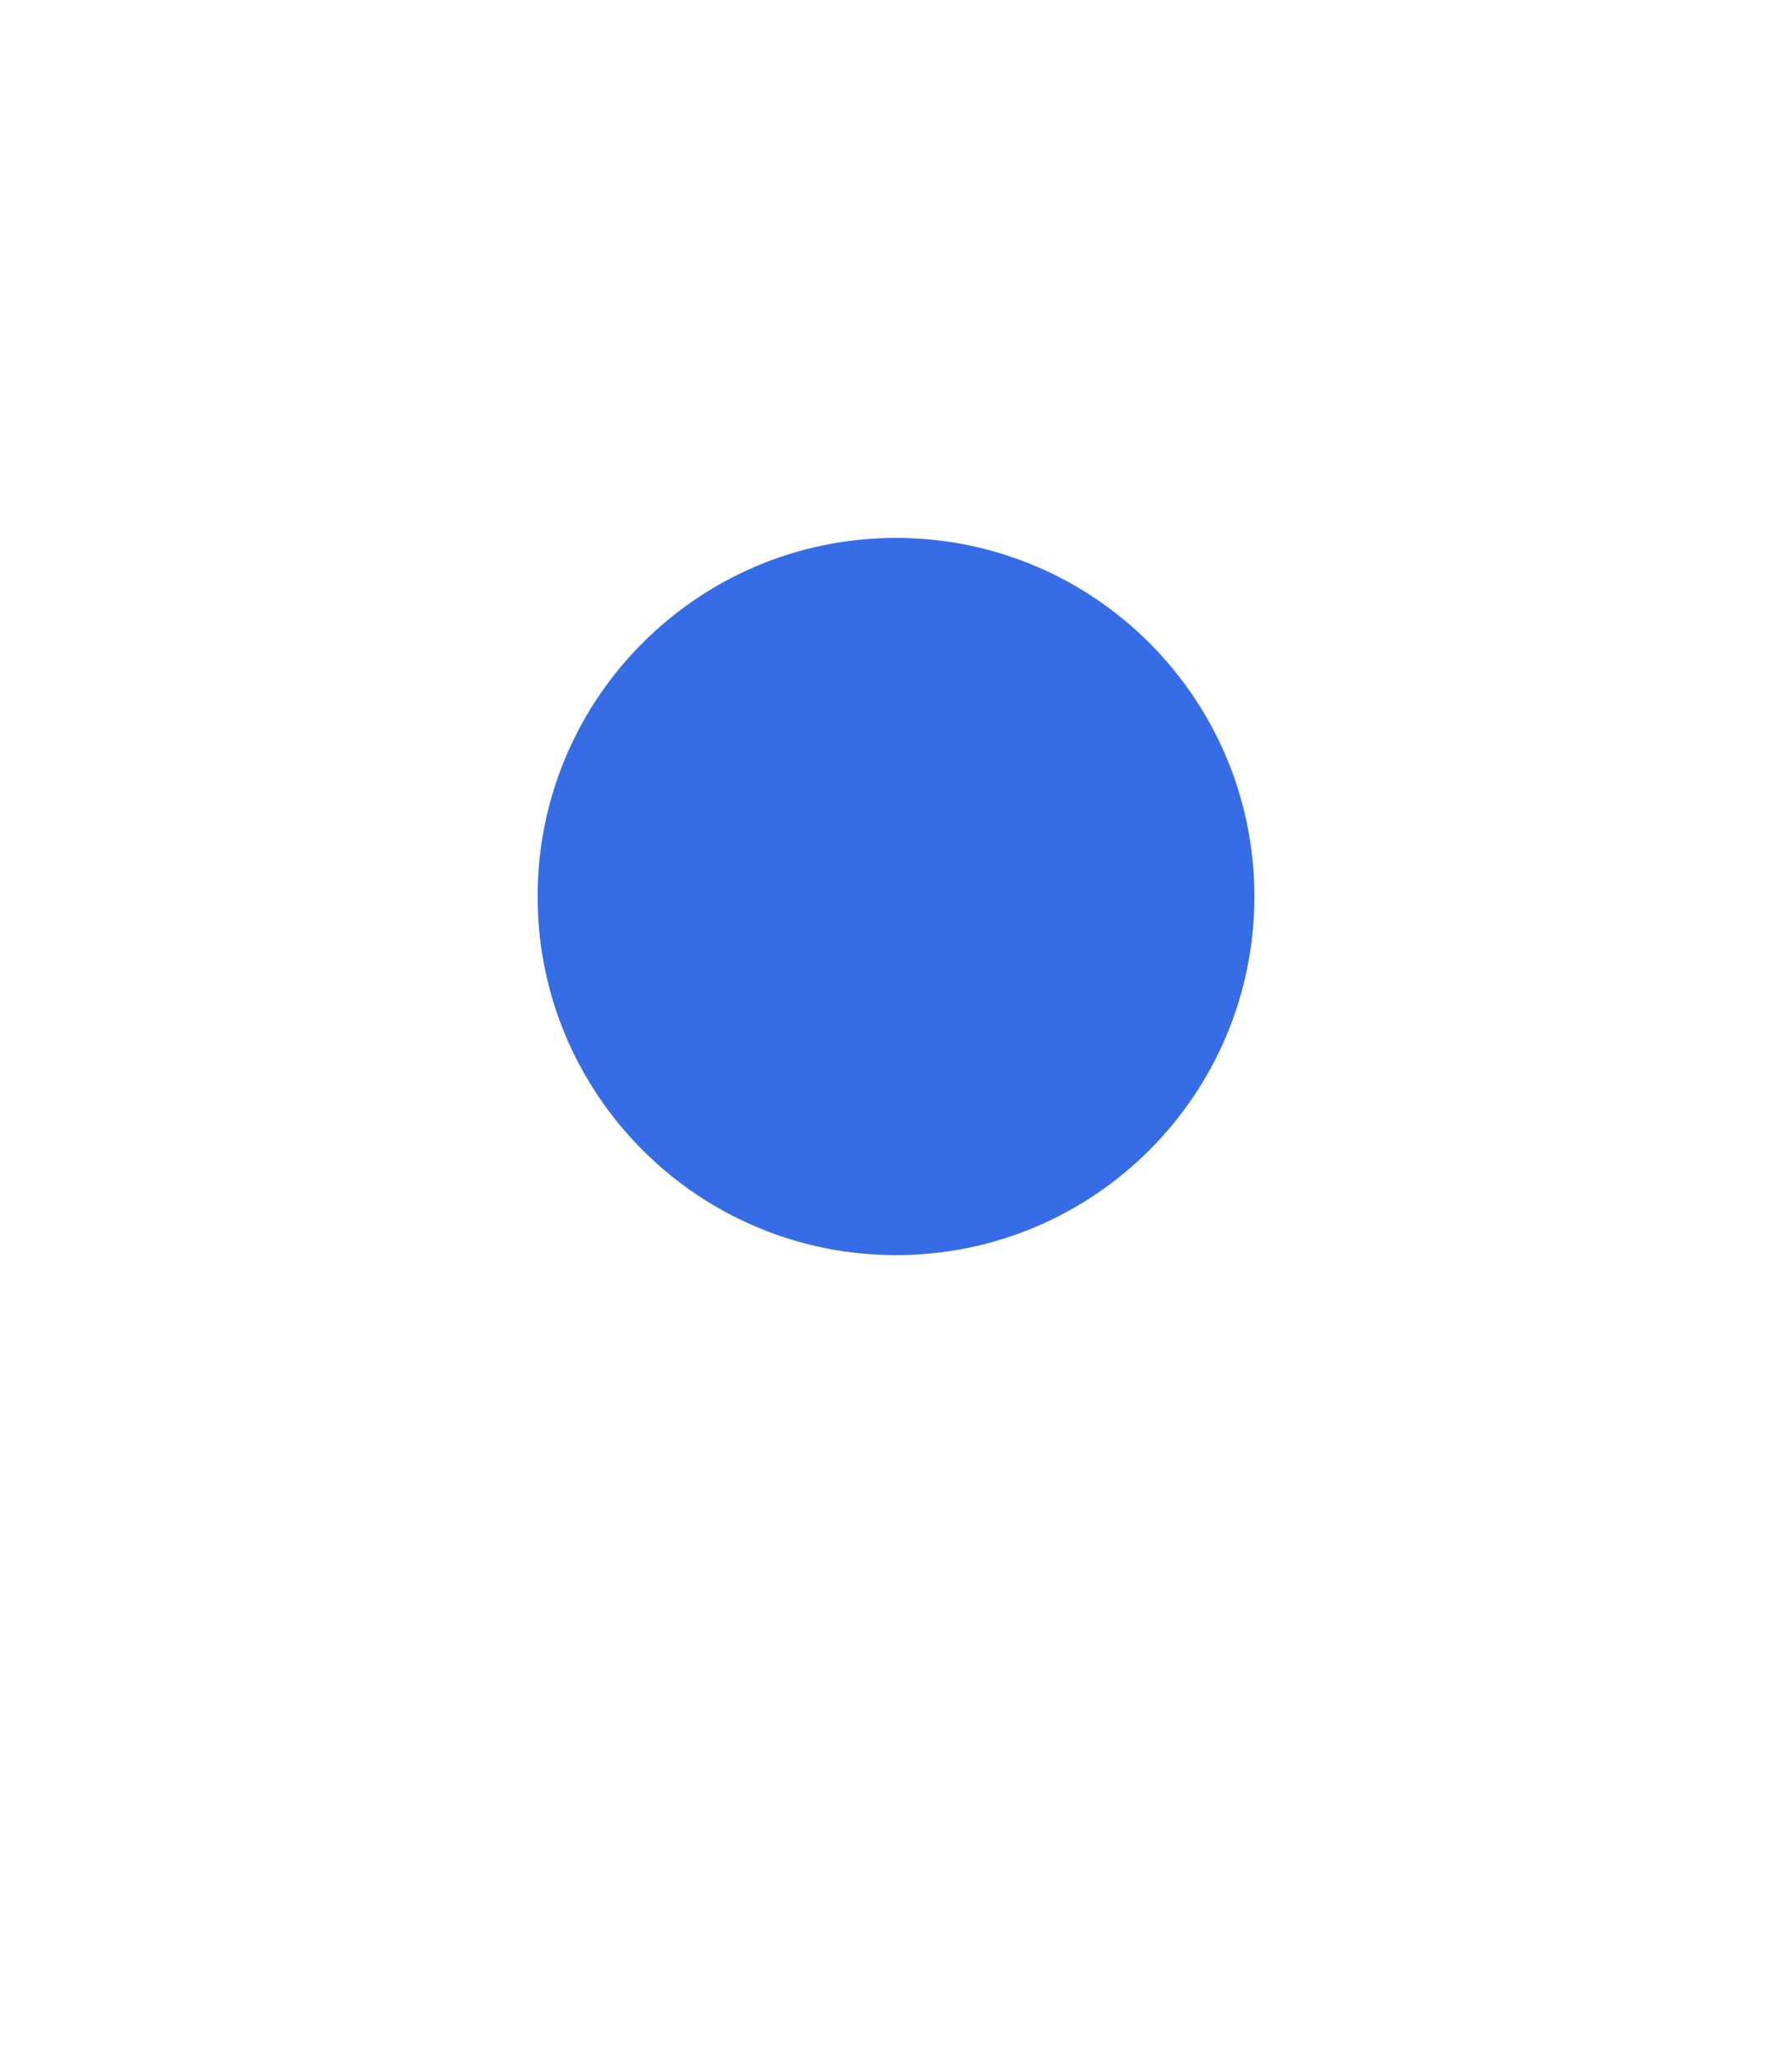 <svg width="40" height="46" viewBox="0 0 40 46" fill="none" xmlns="http://www.w3.org/2000/svg">
<g filter="url(#filter0_d)">
<path d="M28 16C28 20.418 24.418 24 20 24C15.582 24 12 20.418 12 16C12 11.582 15.582 8 20 8C24.418 8 28 11.582 28 16Z" fill="#366CE5"/>
</g>
<path d="M4.936 31.929C4.81 31.755 4.639 31.614 4.423 31.506C4.207 31.392 3.964 31.335 3.694 31.335C3.55 31.335 3.403 31.356 3.253 31.398C3.109 31.434 2.977 31.497 2.857 31.587C2.737 31.671 2.638 31.779 2.56 31.911C2.488 32.037 2.452 32.19 2.452 32.37C2.452 32.544 2.485 32.691 2.551 32.811C2.623 32.925 2.716 33.024 2.83 33.108C2.95 33.186 3.088 33.255 3.244 33.315C3.406 33.369 3.577 33.426 3.757 33.486C3.973 33.552 4.192 33.627 4.414 33.711C4.636 33.795 4.837 33.906 5.017 34.044C5.197 34.182 5.344 34.356 5.458 34.566C5.572 34.77 5.629 35.031 5.629 35.349C5.629 35.679 5.566 35.967 5.44 36.213C5.32 36.453 5.158 36.654 4.954 36.816C4.75 36.972 4.513 37.089 4.243 37.167C3.979 37.245 3.706 37.284 3.424 37.284C3.022 37.284 2.632 37.206 2.254 37.05C1.882 36.894 1.573 36.663 1.327 36.357L2.02 35.772C2.17 35.994 2.371 36.174 2.623 36.312C2.875 36.45 3.148 36.519 3.442 36.519C3.592 36.519 3.742 36.498 3.892 36.456C4.042 36.414 4.177 36.348 4.297 36.258C4.423 36.168 4.525 36.057 4.603 35.925C4.681 35.787 4.72 35.622 4.72 35.43C4.72 35.238 4.678 35.079 4.594 34.953C4.516 34.821 4.408 34.71 4.27 34.62C4.132 34.53 3.97 34.455 3.784 34.395C3.604 34.329 3.412 34.263 3.208 34.197C3.004 34.137 2.803 34.065 2.605 33.981C2.407 33.891 2.23 33.78 2.074 33.648C1.918 33.51 1.792 33.342 1.696 33.144C1.6 32.946 1.552 32.7 1.552 32.406C1.552 32.088 1.615 31.815 1.741 31.587C1.873 31.359 2.041 31.17 2.245 31.02C2.455 30.87 2.689 30.762 2.947 30.696C3.211 30.624 3.475 30.588 3.739 30.588C4.111 30.588 4.459 30.654 4.783 30.786C5.107 30.918 5.368 31.095 5.566 31.317L4.936 31.929ZM9.395 37.122C9.383 37.014 9.374 36.894 9.368 36.762C9.362 36.624 9.359 36.51 9.359 36.42H9.341C9.233 36.648 9.05 36.843 8.792 37.005C8.54 37.161 8.258 37.239 7.946 37.239C7.67 37.239 7.43 37.194 7.226 37.104C7.028 37.014 6.863 36.891 6.731 36.735C6.605 36.573 6.509 36.387 6.443 36.177C6.383 35.967 6.353 35.742 6.353 35.502V32.856H7.199V35.214C7.199 35.388 7.211 35.556 7.235 35.718C7.265 35.874 7.316 36.012 7.388 36.132C7.46 36.252 7.559 36.348 7.685 36.42C7.811 36.492 7.973 36.528 8.171 36.528C8.513 36.528 8.789 36.402 8.999 36.15C9.209 35.892 9.314 35.55 9.314 35.124V32.856H10.16V36.204C10.16 36.318 10.163 36.465 10.169 36.645C10.175 36.825 10.184 36.984 10.196 37.122H9.395ZM11.935 32.856C11.947 32.964 11.956 33.087 11.962 33.225C11.968 33.357 11.971 33.468 11.971 33.558H11.998C12.052 33.444 12.124 33.339 12.214 33.243C12.31 33.141 12.418 33.054 12.538 32.982C12.658 32.904 12.79 32.844 12.934 32.802C13.078 32.76 13.228 32.739 13.384 32.739C13.66 32.739 13.897 32.787 14.095 32.883C14.293 32.973 14.458 33.096 14.59 33.252C14.722 33.408 14.818 33.591 14.878 33.801C14.944 34.011 14.977 34.236 14.977 34.476V37.122H14.131V34.755C14.131 34.581 14.116 34.416 14.086 34.26C14.062 34.104 14.014 33.966 13.942 33.846C13.87 33.726 13.771 33.63 13.645 33.558C13.519 33.486 13.357 33.45 13.159 33.45C12.823 33.45 12.547 33.579 12.331 33.837C12.121 34.089 12.016 34.428 12.016 34.854V37.122H11.17V33.774C11.17 33.66 11.167 33.513 11.161 33.333C11.155 33.153 11.146 32.994 11.134 32.856H11.935ZM17.678 35.826H17.696L19.19 30.75H20.171L21.656 35.826H21.674L23.078 30.75H24.023L22.151 37.122H21.224L19.676 32.001H19.658L18.11 37.122H17.183L15.311 30.75H16.274L17.678 35.826ZM26.717 34.359C26.717 34.041 26.621 33.807 26.429 33.657C26.237 33.501 25.982 33.423 25.664 33.423C25.424 33.423 25.196 33.471 24.98 33.567C24.77 33.657 24.593 33.774 24.449 33.918L23.999 33.378C24.209 33.18 24.464 33.024 24.764 32.91C25.07 32.796 25.397 32.739 25.745 32.739C26.051 32.739 26.315 32.784 26.537 32.874C26.765 32.958 26.951 33.075 27.095 33.225C27.239 33.375 27.347 33.552 27.419 33.756C27.491 33.96 27.527 34.179 27.527 34.413V36.276C27.527 36.42 27.53 36.573 27.536 36.735C27.548 36.891 27.566 37.02 27.59 37.122H26.825C26.777 36.918 26.753 36.714 26.753 36.51H26.726C26.57 36.738 26.372 36.915 26.132 37.041C25.898 37.167 25.619 37.23 25.295 37.23C25.127 37.23 24.95 37.206 24.764 37.158C24.584 37.116 24.419 37.044 24.269 36.942C24.119 36.84 23.993 36.705 23.891 36.537C23.795 36.369 23.747 36.162 23.747 35.916C23.747 35.592 23.834 35.337 24.008 35.151C24.182 34.959 24.41 34.815 24.692 34.719C24.974 34.617 25.292 34.551 25.646 34.521C26 34.491 26.357 34.476 26.717 34.476V34.359ZM26.51 35.088C26.3 35.088 26.081 35.097 25.853 35.115C25.631 35.133 25.427 35.169 25.241 35.223C25.061 35.277 24.911 35.358 24.791 35.466C24.671 35.574 24.611 35.718 24.611 35.898C24.611 36.024 24.635 36.129 24.683 36.213C24.737 36.297 24.806 36.366 24.89 36.42C24.974 36.474 25.067 36.513 25.169 36.537C25.271 36.555 25.376 36.564 25.484 36.564C25.88 36.564 26.183 36.447 26.393 36.213C26.609 35.973 26.717 35.673 26.717 35.313V35.088H26.51ZM29.346 37.122H28.5V30.318H29.346V37.122ZM31.226 37.122H30.38V30.318H31.226V37.122ZM35.365 34.611C35.359 34.443 35.33 34.287 35.276 34.143C35.227 33.993 35.153 33.864 35.05 33.756C34.955 33.648 34.831 33.564 34.681 33.504C34.538 33.438 34.367 33.405 34.169 33.405C33.989 33.405 33.818 33.438 33.656 33.504C33.499 33.564 33.361 33.648 33.242 33.756C33.127 33.864 33.032 33.993 32.953 34.143C32.882 34.287 32.84 34.443 32.828 34.611H35.365ZM36.221 34.953C36.221 35.001 36.221 35.049 36.221 35.097C36.221 35.145 36.218 35.193 36.212 35.241H32.828C32.834 35.421 32.873 35.592 32.944 35.754C33.023 35.91 33.124 36.048 33.251 36.168C33.377 36.282 33.52 36.372 33.682 36.438C33.85 36.504 34.028 36.537 34.214 36.537C34.502 36.537 34.751 36.474 34.961 36.348C35.17 36.222 35.336 36.069 35.456 35.889L36.05 36.366C35.822 36.666 35.551 36.888 35.239 37.032C34.934 37.17 34.592 37.239 34.214 37.239C33.889 37.239 33.59 37.185 33.313 37.077C33.038 36.969 32.8 36.819 32.602 36.627C32.404 36.429 32.248 36.192 32.135 35.916C32.02 35.64 31.963 35.334 31.963 34.998C31.963 34.668 32.017 34.365 32.126 34.089C32.239 33.807 32.395 33.567 32.593 33.369C32.791 33.171 33.026 33.018 33.295 32.91C33.566 32.796 33.856 32.739 34.169 32.739C34.48 32.739 34.763 32.79 35.014 32.892C35.273 32.994 35.489 33.141 35.663 33.333C35.843 33.525 35.98 33.759 36.077 34.035C36.172 34.305 36.221 34.611 36.221 34.953ZM39.032 33.549H37.898V35.772C37.898 36.03 37.946 36.216 38.042 36.33C38.138 36.438 38.291 36.492 38.501 36.492C38.579 36.492 38.663 36.483 38.753 36.465C38.843 36.447 38.924 36.42 38.996 36.384L39.023 37.077C38.921 37.113 38.807 37.14 38.681 37.158C38.561 37.182 38.435 37.194 38.303 37.194C37.901 37.194 37.592 37.083 37.376 36.861C37.166 36.639 37.061 36.306 37.061 35.862V33.549H36.242V32.856H37.061V31.632H37.898V32.856H39.032V33.549Z" fill="white"/>
<defs>
<filter id="filter0_d" x="0" y="0" width="40" height="40" filterUnits="userSpaceOnUse" color-interpolation-filters="sRGB">
<feFlood flood-opacity="0" result="BackgroundImageFix"/>
<feColorMatrix in="SourceAlpha" type="matrix" values="0 0 0 0 0 0 0 0 0 0 0 0 0 0 0 0 0 0 127 0"/>
<feOffset dy="4"/>
<feGaussianBlur stdDeviation="6"/>
<feColorMatrix type="matrix" values="0 0 0 0 0.432 0 0 0 0 0.601 0 0 0 0 0.979 0 0 0 0.41 0"/>
<feBlend mode="normal" in2="BackgroundImageFix" result="effect1_dropShadow"/>
<feBlend mode="normal" in="SourceGraphic" in2="effect1_dropShadow" result="shape"/>
</filter>
</defs>
</svg>
